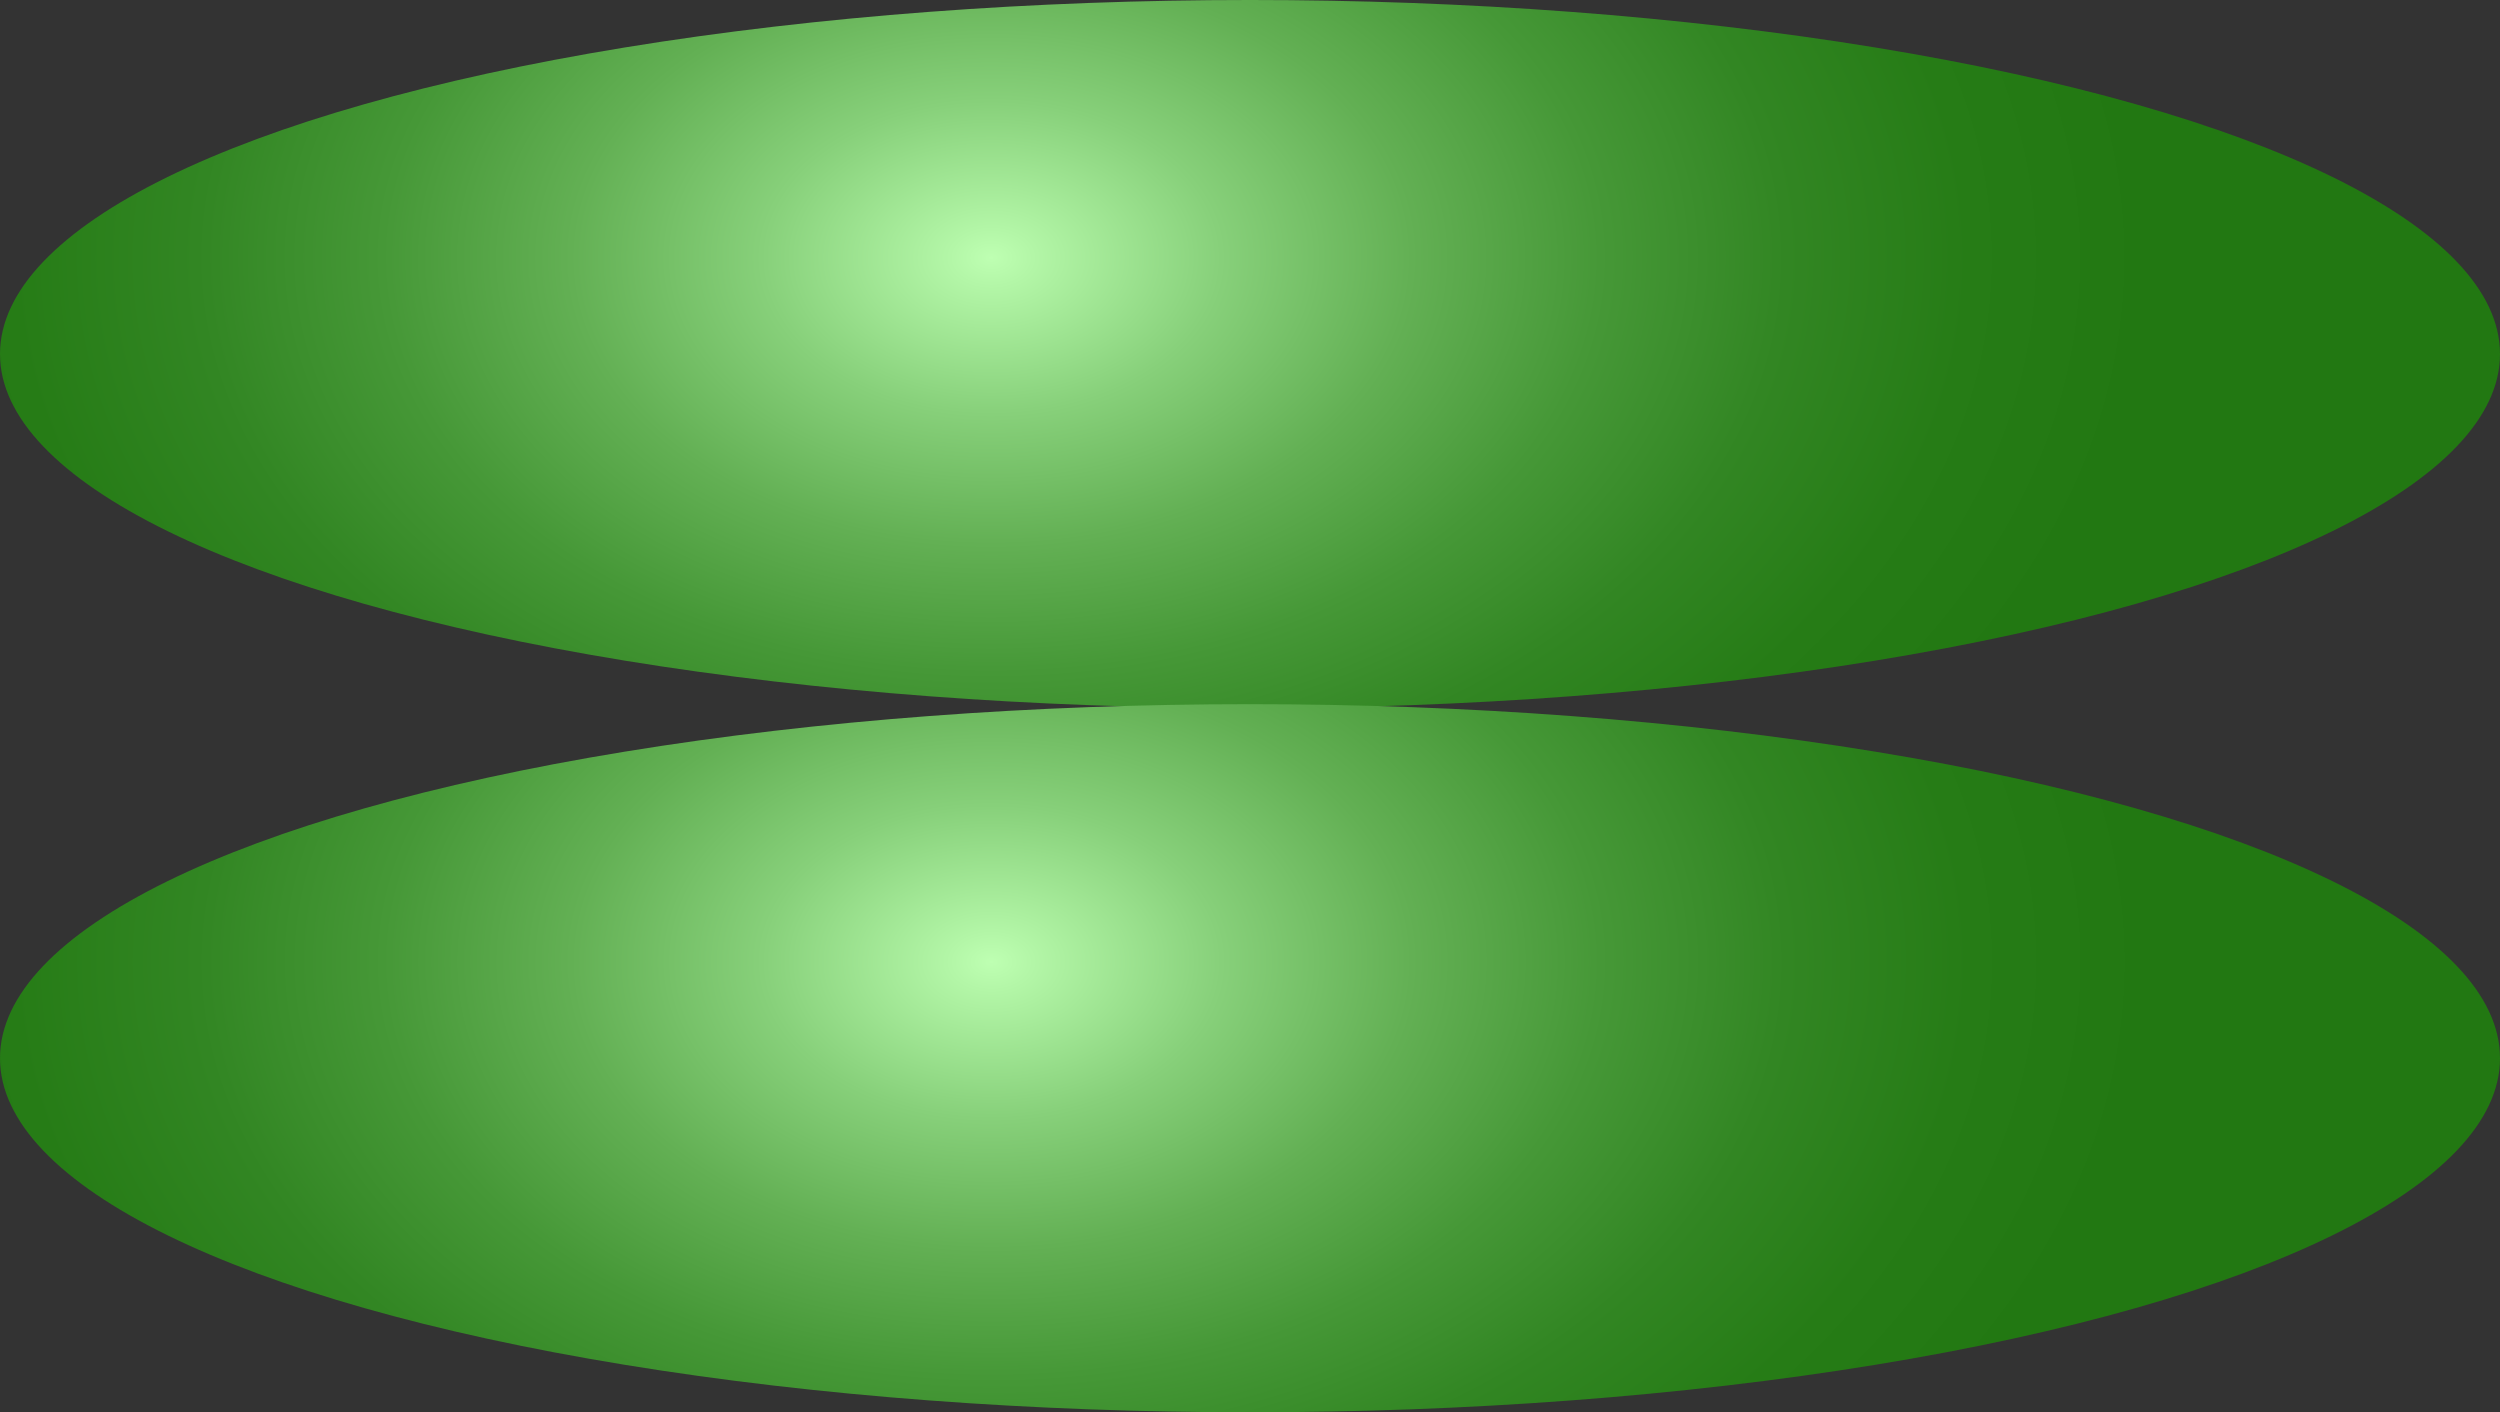 <svg id="Layer_1" data-name="Layer 1" xmlns="http://www.w3.org/2000/svg" xmlns:xlink="http://www.w3.org/1999/xlink" viewBox="0 0 35.016 19.781"><rect x="0" y="0" width="35.016" height="19.781" fill="#333333" stroke="none"/><defs><style>.cls-1{fill:url(#radial-gradient);}.cls-2{fill:url(#radial-gradient-2);}</style><radialGradient id="radial-gradient" cx="75.123" cy="-147.549" r="11.034" gradientTransform="translate(230.192 78.733) rotate(-90) scale(1 1.466)" gradientUnits="userSpaceOnUse"><stop offset="0" stop-color="#beffb2"/><stop offset="0.036" stop-color="#b3f6a7"/><stop offset="0.199" stop-color="#87d07a"/><stop offset="0.364" stop-color="#63b054"/><stop offset="0.527" stop-color="#469837"/><stop offset="0.688" stop-color="#328623"/><stop offset="0.847" stop-color="#267c16"/><stop offset="1" stop-color="#227812"/></radialGradient><radialGradient id="radial-gradient-2" cx="75.123" cy="-137.687" r="11.034" gradientTransform="translate(215.738 88.595) rotate(-90) scale(1 1.466)" xlink:href="#radial-gradient"/></defs><title>Ligand_dimer_06</title><g id="Ligand_dimer"><ellipse class="cls-1" cx="17.508" cy="4.959" rx="17.508" ry="4.959"/><ellipse class="cls-2" cx="17.508" cy="14.822" rx="17.508" ry="4.959"/></g></svg>
